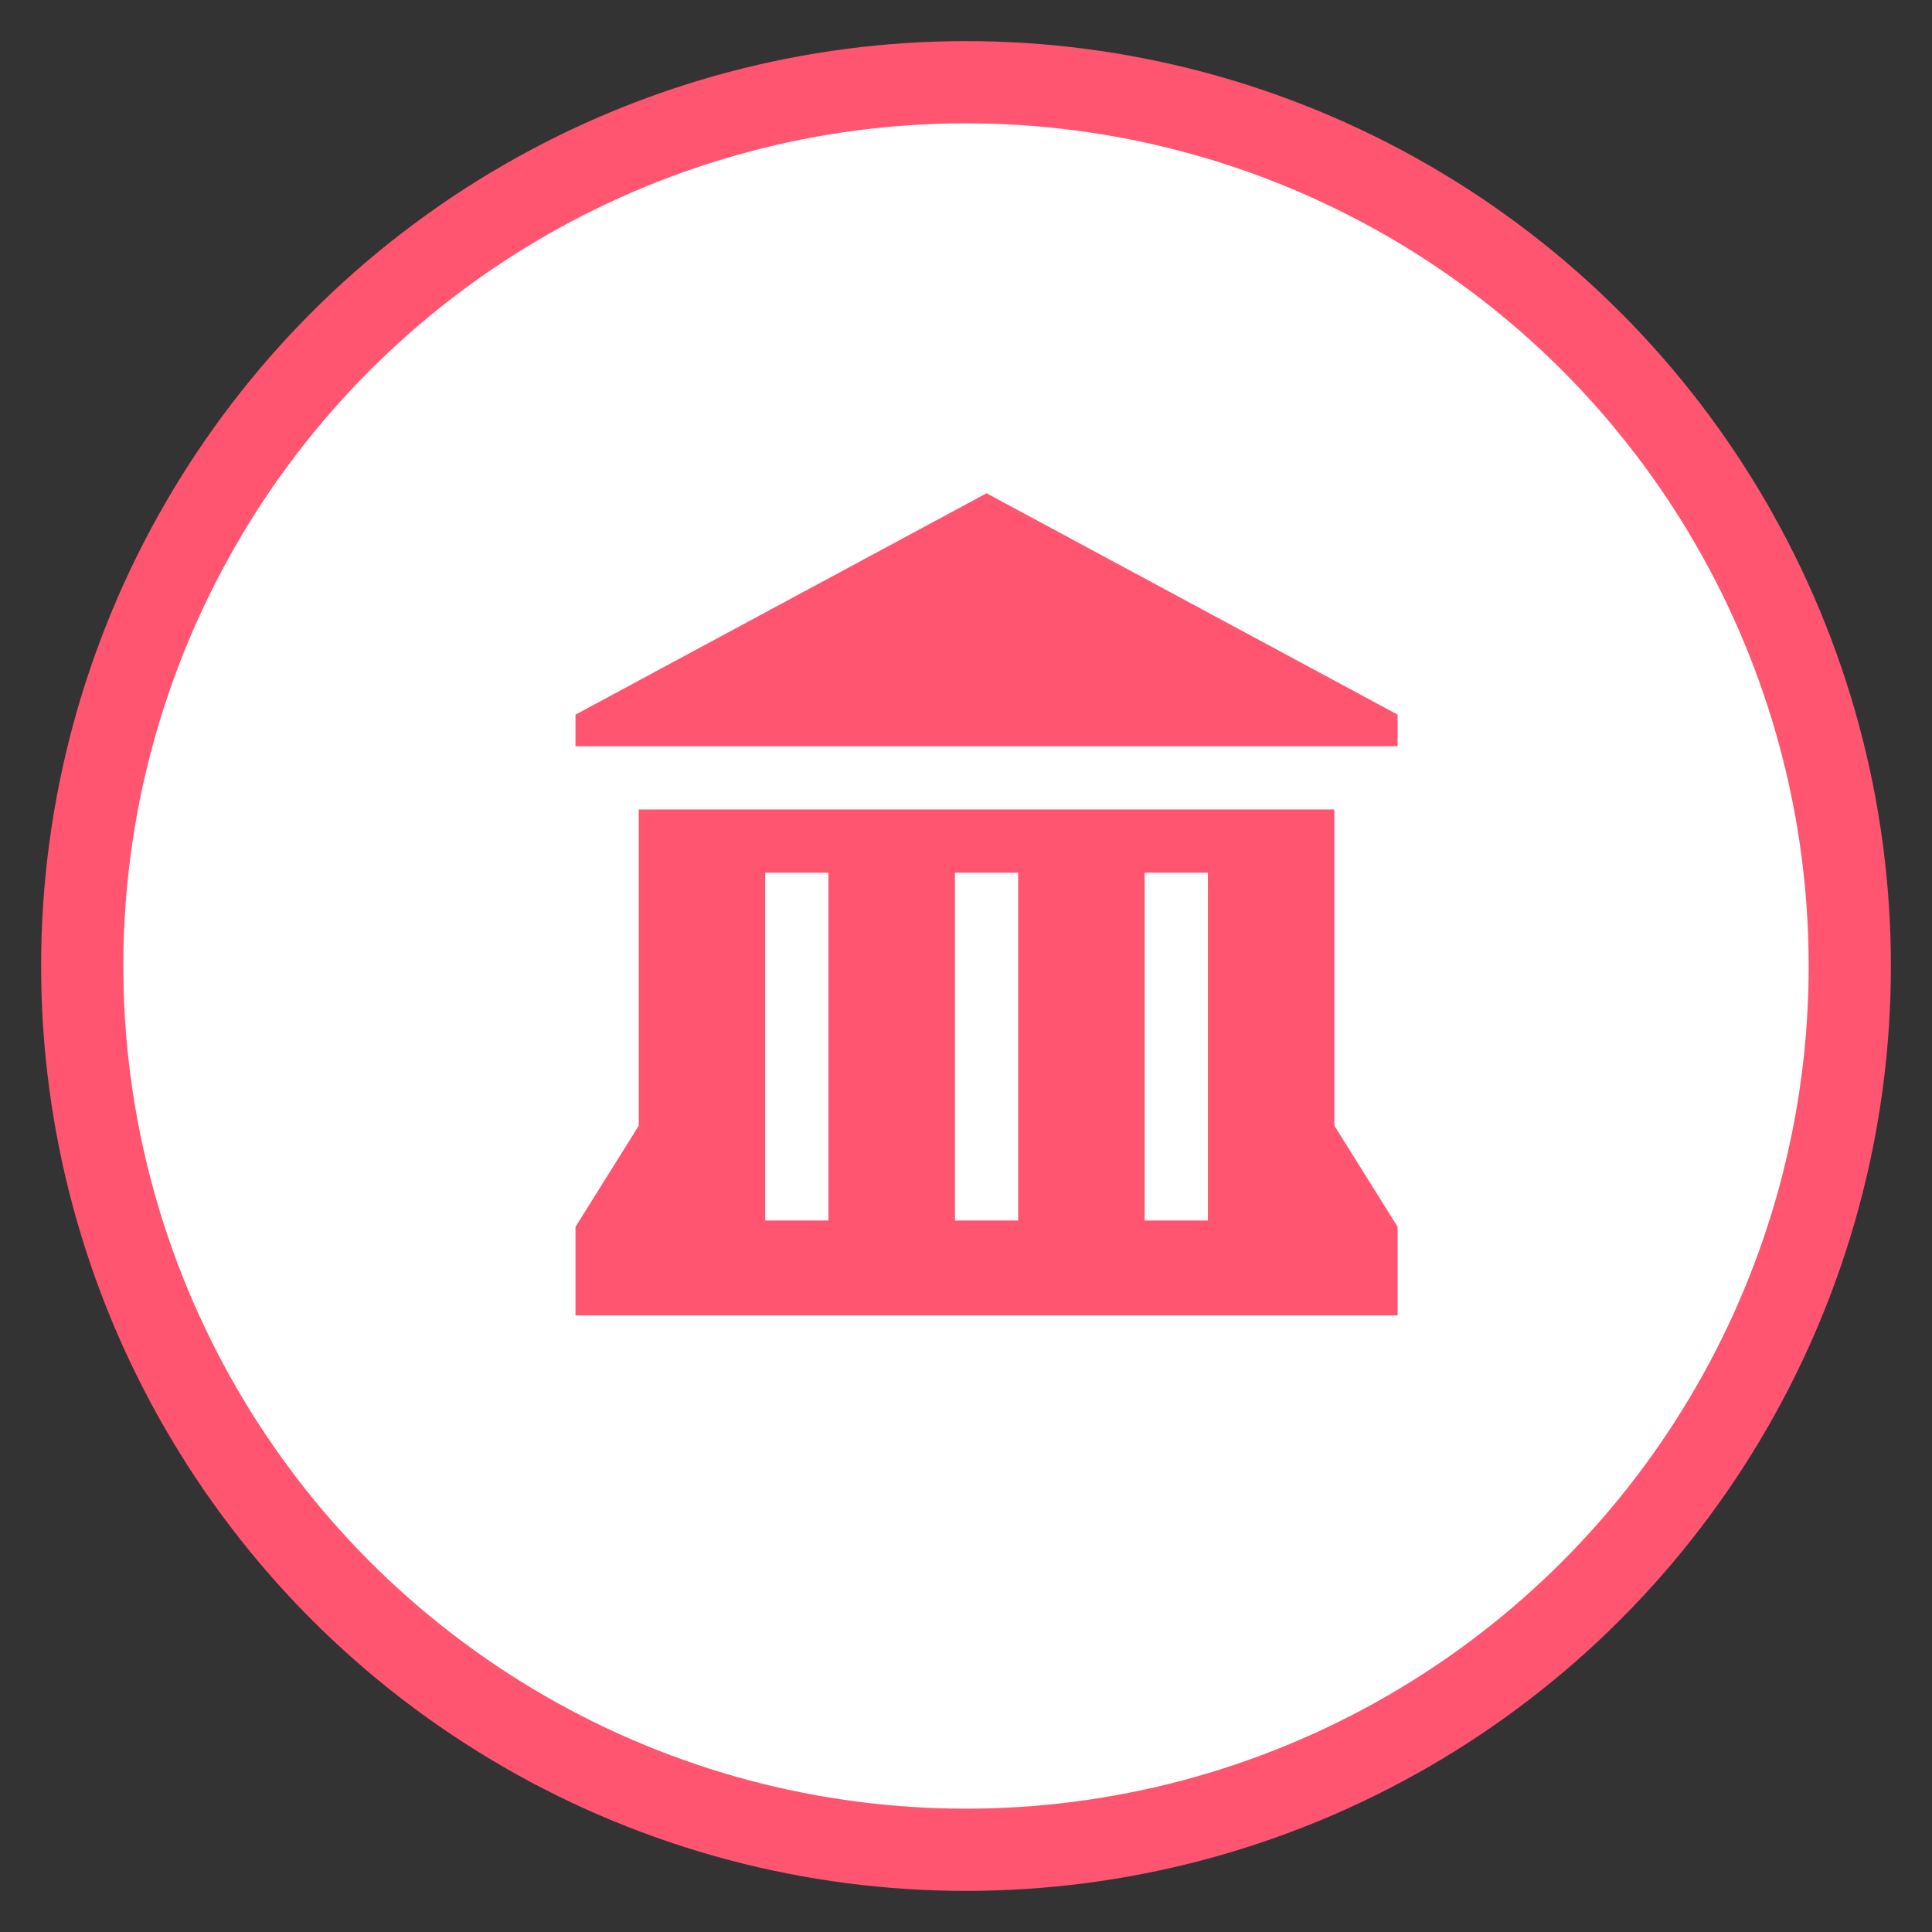<svg width="47" height="47" viewBox="0 0 47 47" fill="none" xmlns="http://www.w3.org/2000/svg">
  <rect x="0" y="0" width="47" height="47" fill="#333333" stroke="none"/>
  <circle cx="23.5" cy="23.5" r="21.5" fill="white" stroke="#FF5570" stroke-width="2"/>
  <path d="M24 12L14 17.385V18.154H34V17.385L24 12ZM15.539 19.692V27.385L14 29.846V32H34V29.846L32.462 27.385V19.692H15.539ZM18.615 21.231H20.154V29.692H18.615V21.231ZM23.231 21.231H24.769V29.692H23.231V21.231ZM27.846 21.231H29.385V29.692H27.846V21.231Z" fill="#FF5570"/>
</svg>
